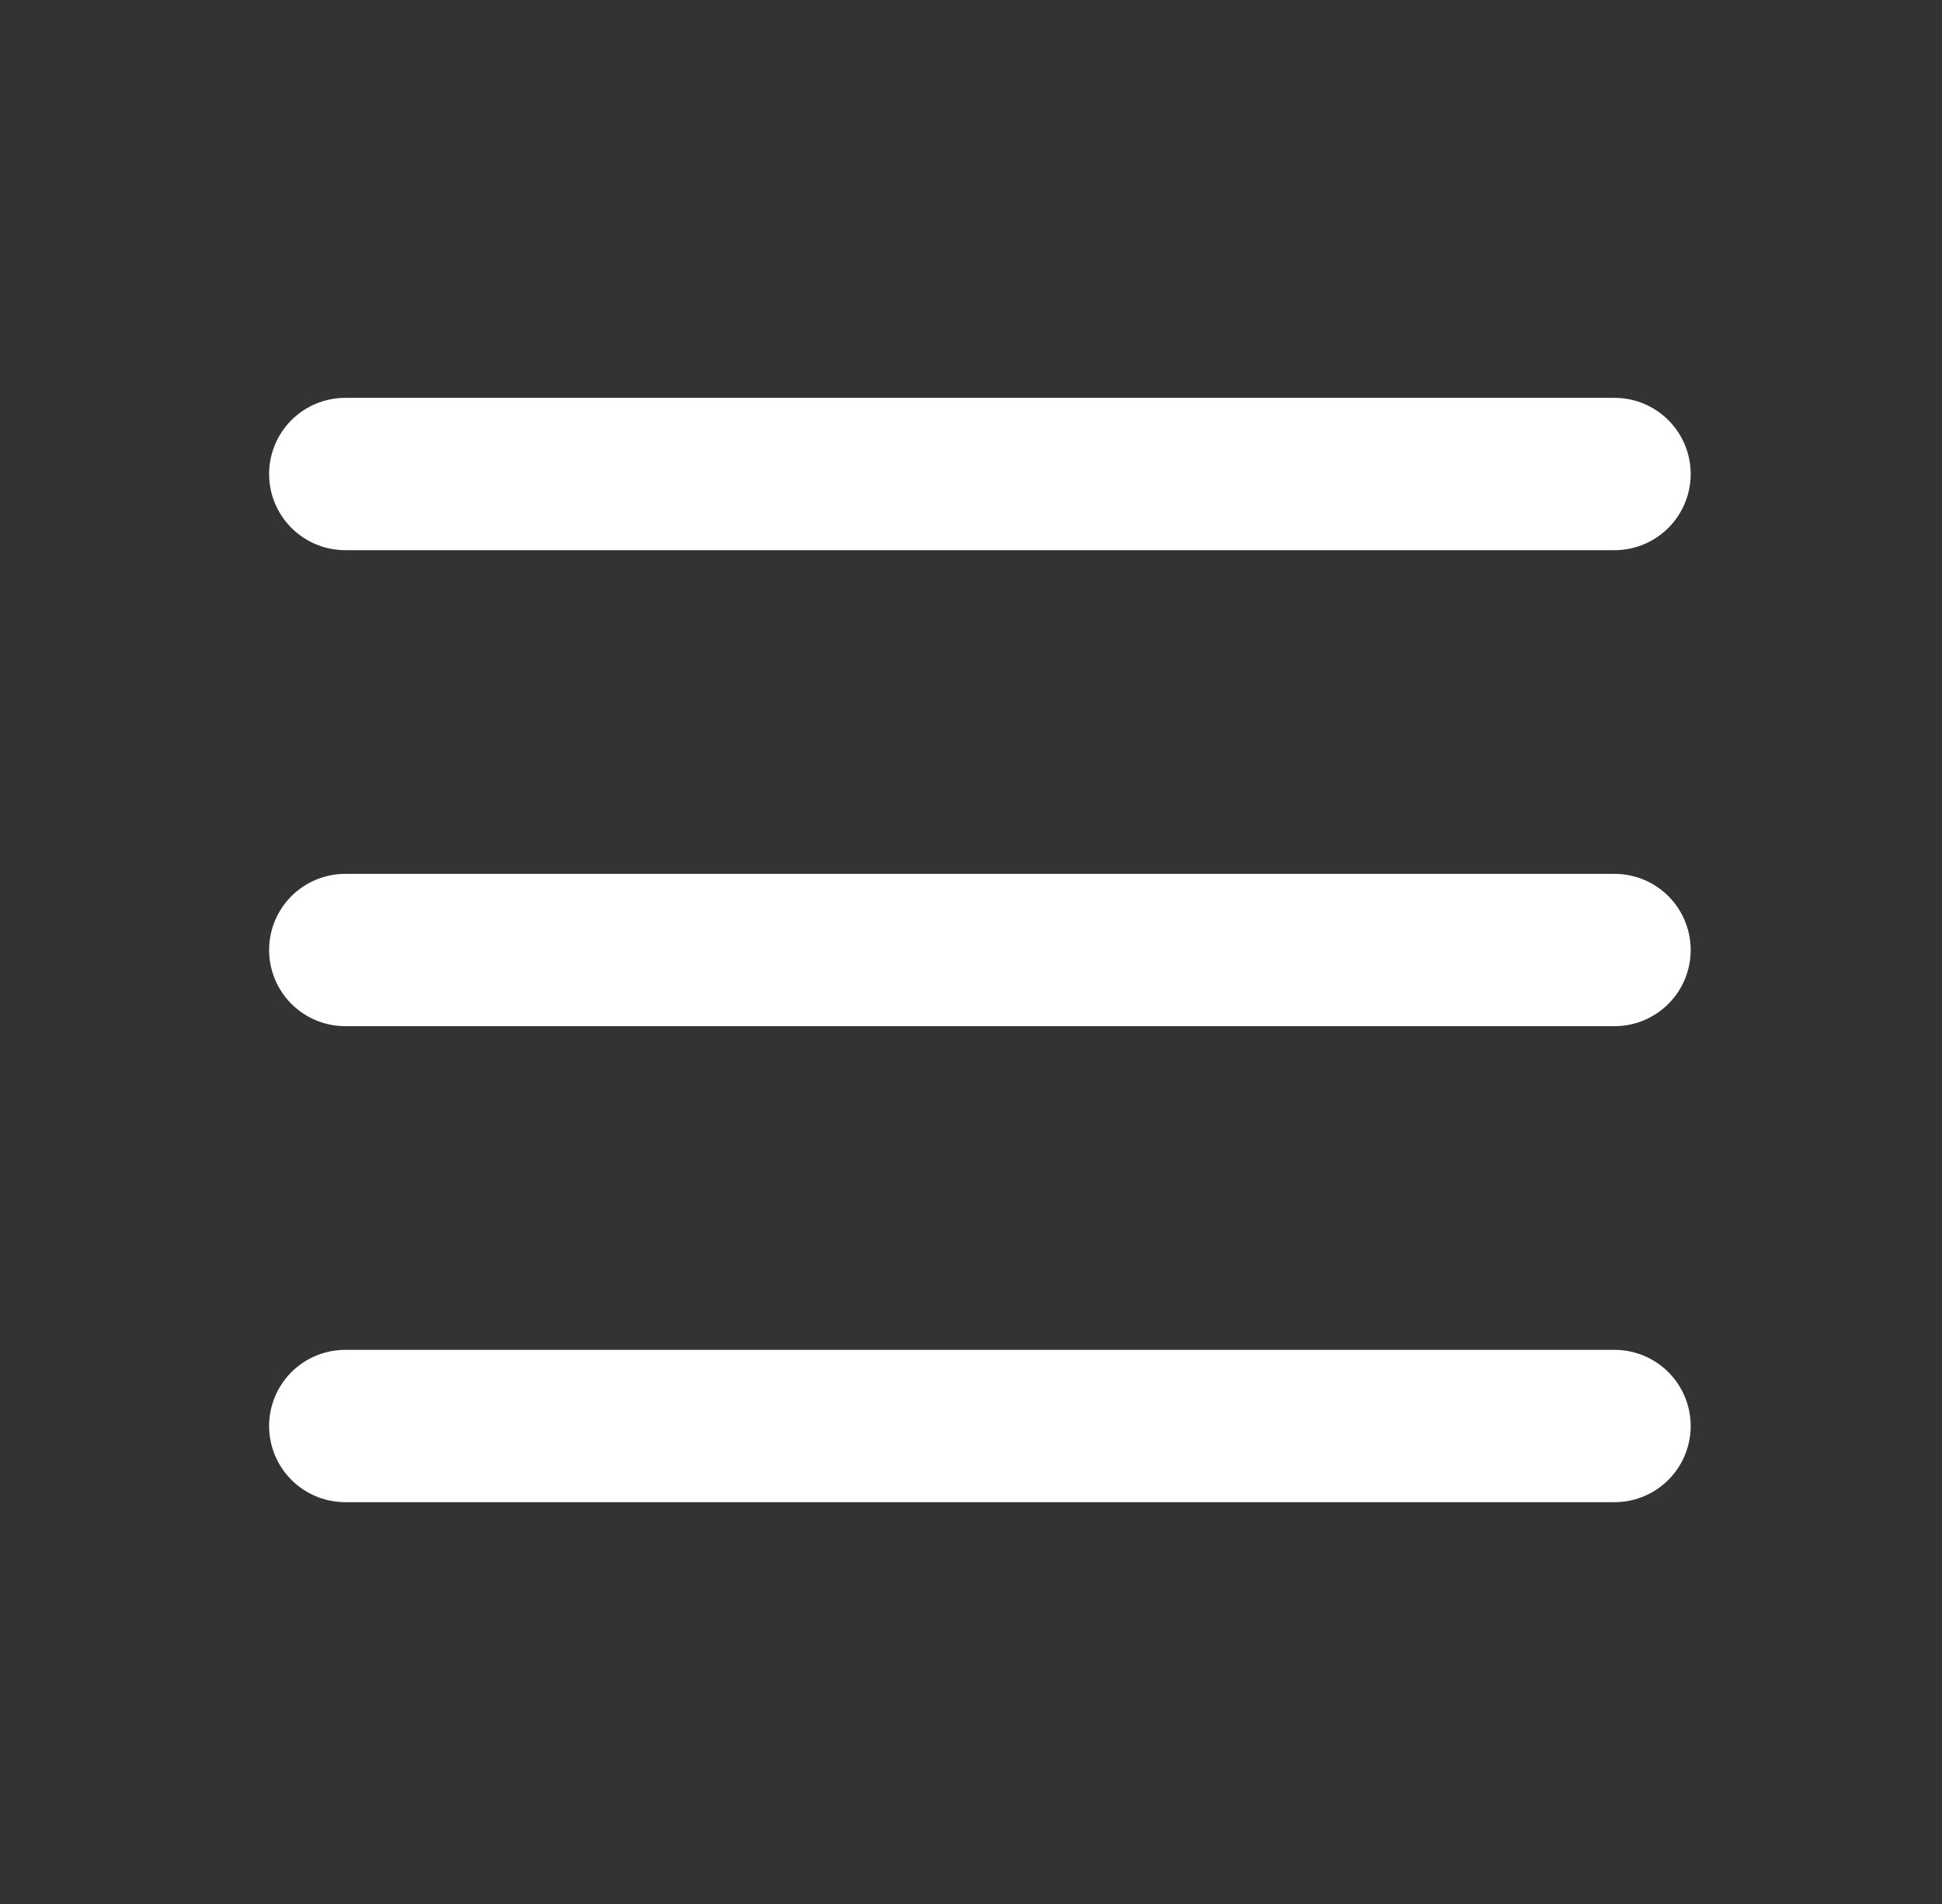 <svg width="51" height="50" viewBox="0 0 51 50" fill="none" xmlns="http://www.w3.org/2000/svg">
<rect x="0" y="0" width="51" height="50" fill="#333333" stroke="none"/>
<path d="M9.067 12.448H42.4M9.067 24.948H42.4M9.067 37.448H42.4" stroke="white" stroke-width="4" stroke-linecap="round" stroke-linejoin="round"/>
</svg>
